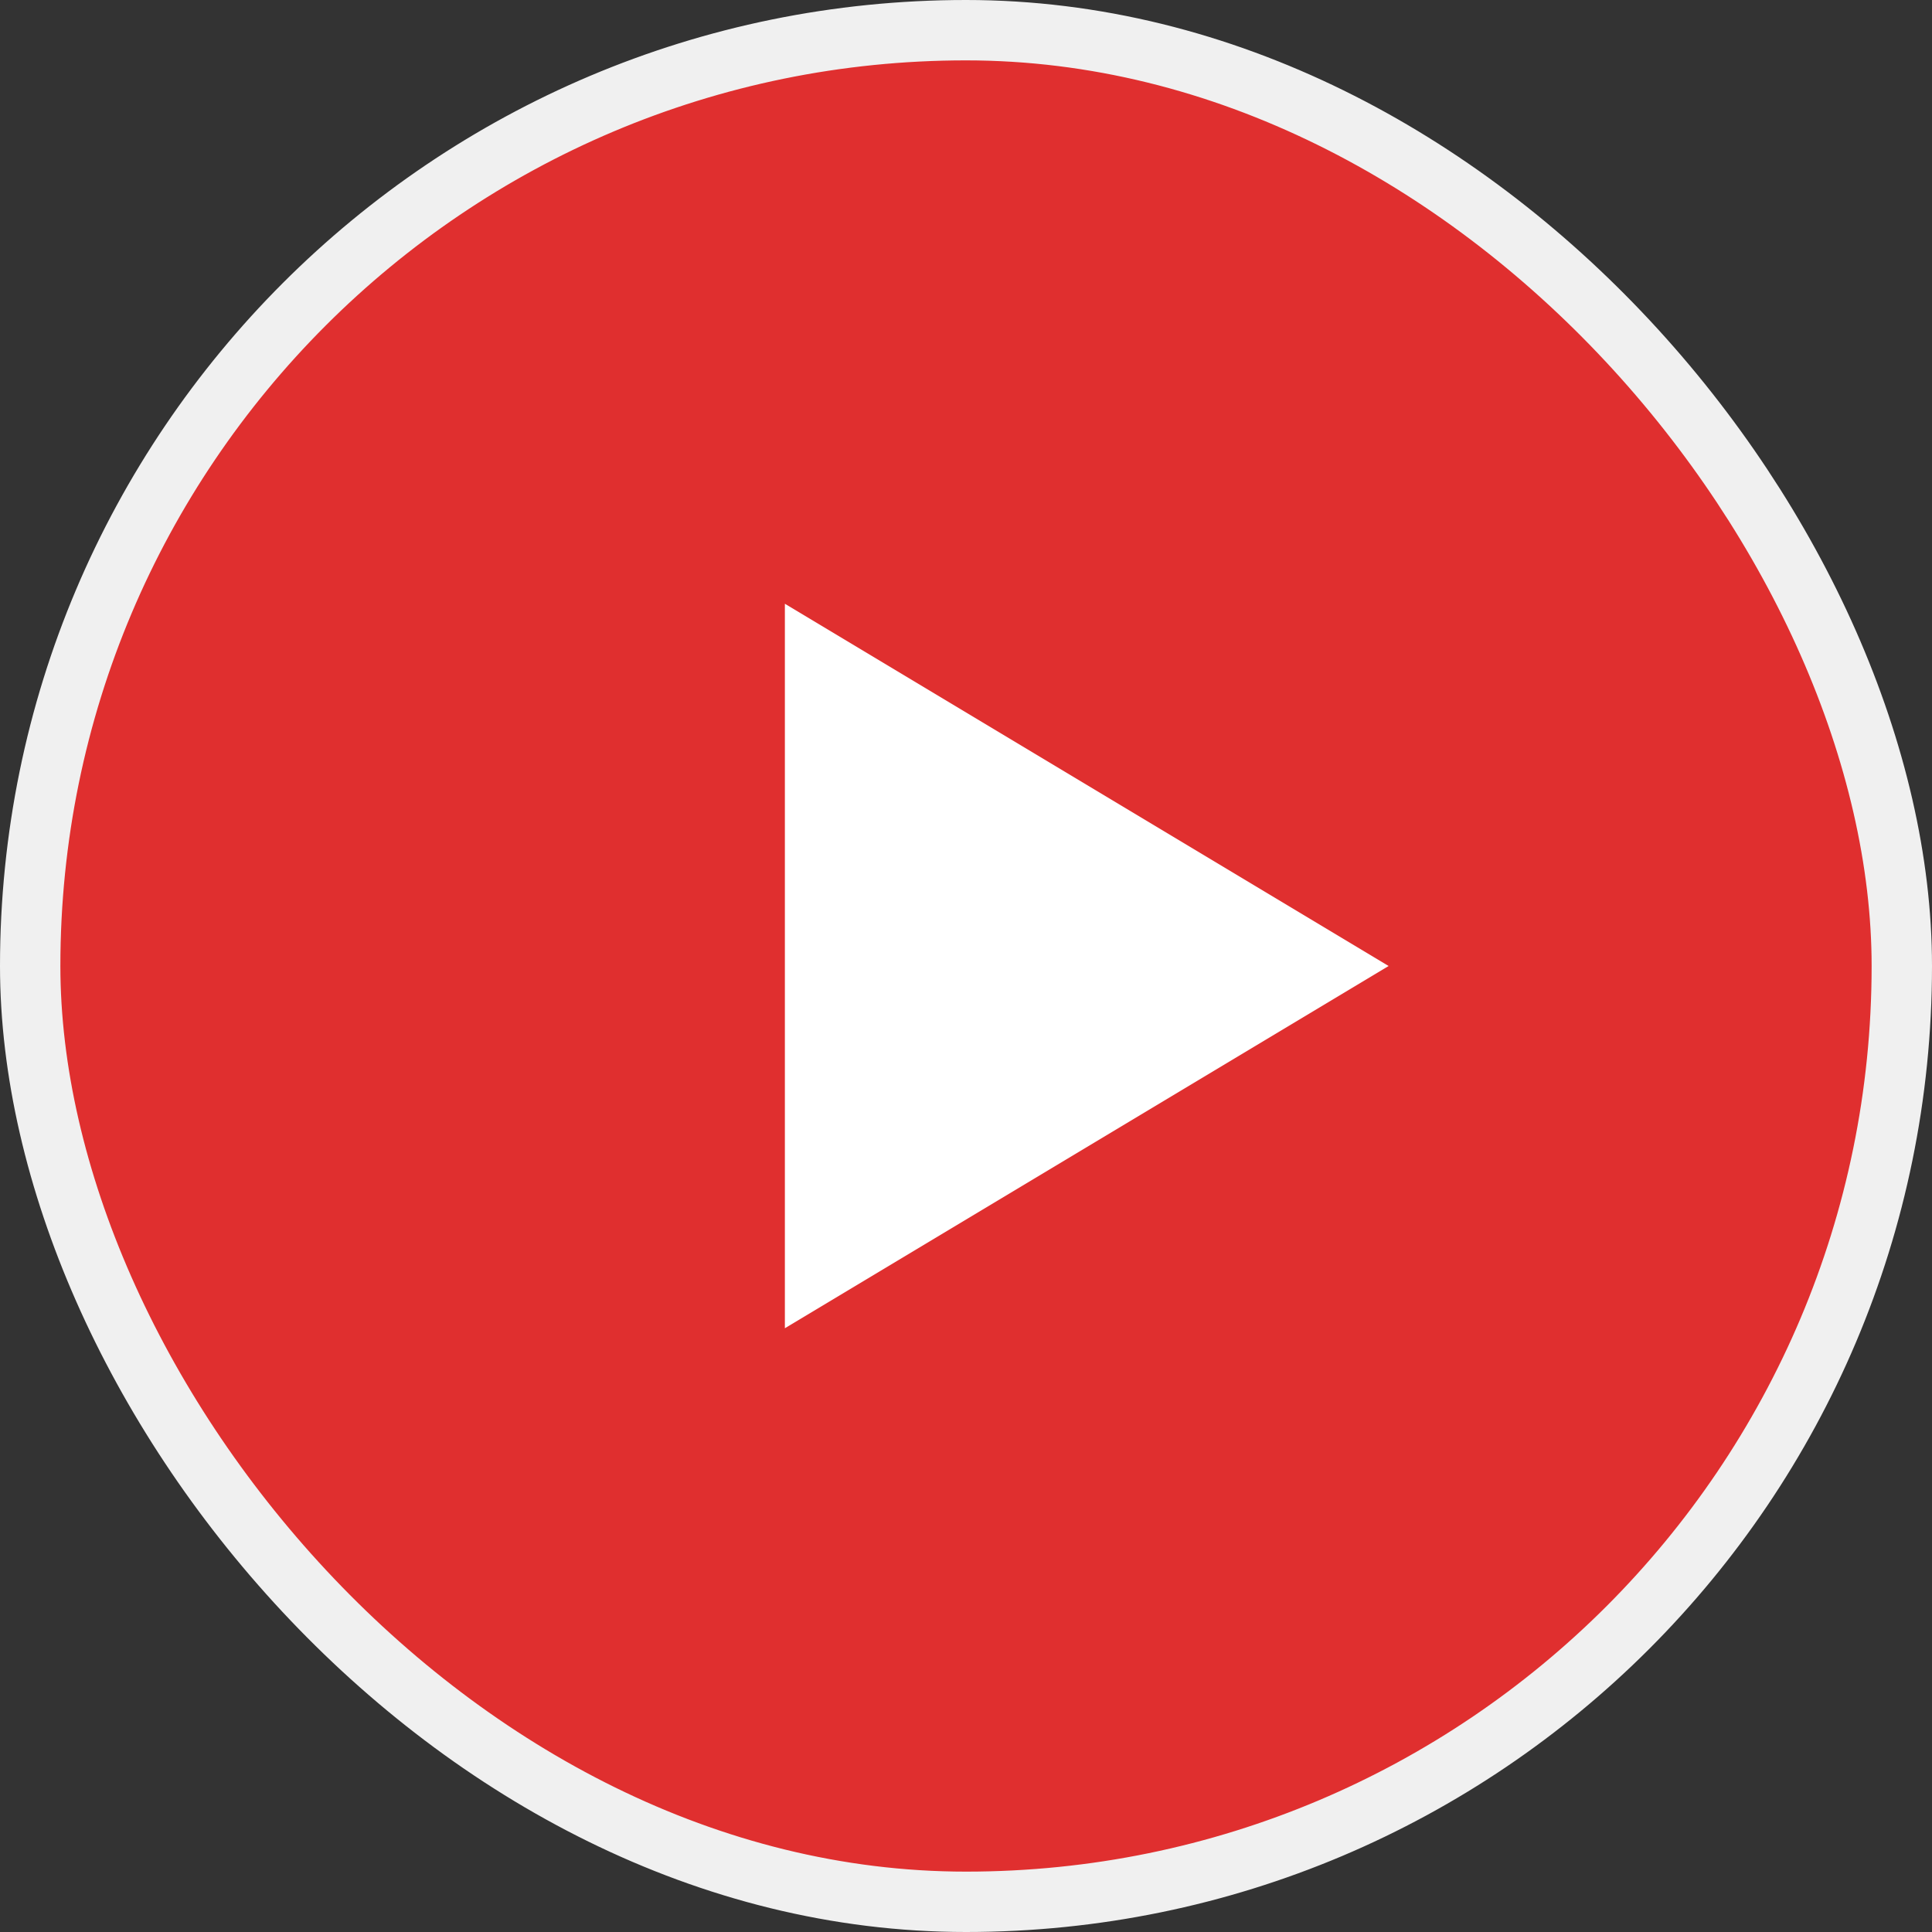 <svg width="32" height="32" viewBox="0 0 32 32" fill="none" xmlns="http://www.w3.org/2000/svg">
<rect x="0" y="0" width="32" height="32" fill="#333333" stroke="none"/>
<rect x="0.5" y="0.5" width="31" height="31" rx="15.5" fill="#E02F2F"/>
<rect x="0.5" y="0.5" width="31" height="31" rx="15.5" stroke="#F0F0F0"/>
<path d="M13 10V22L23 16L13 10Z" fill="white"/>
</svg>
